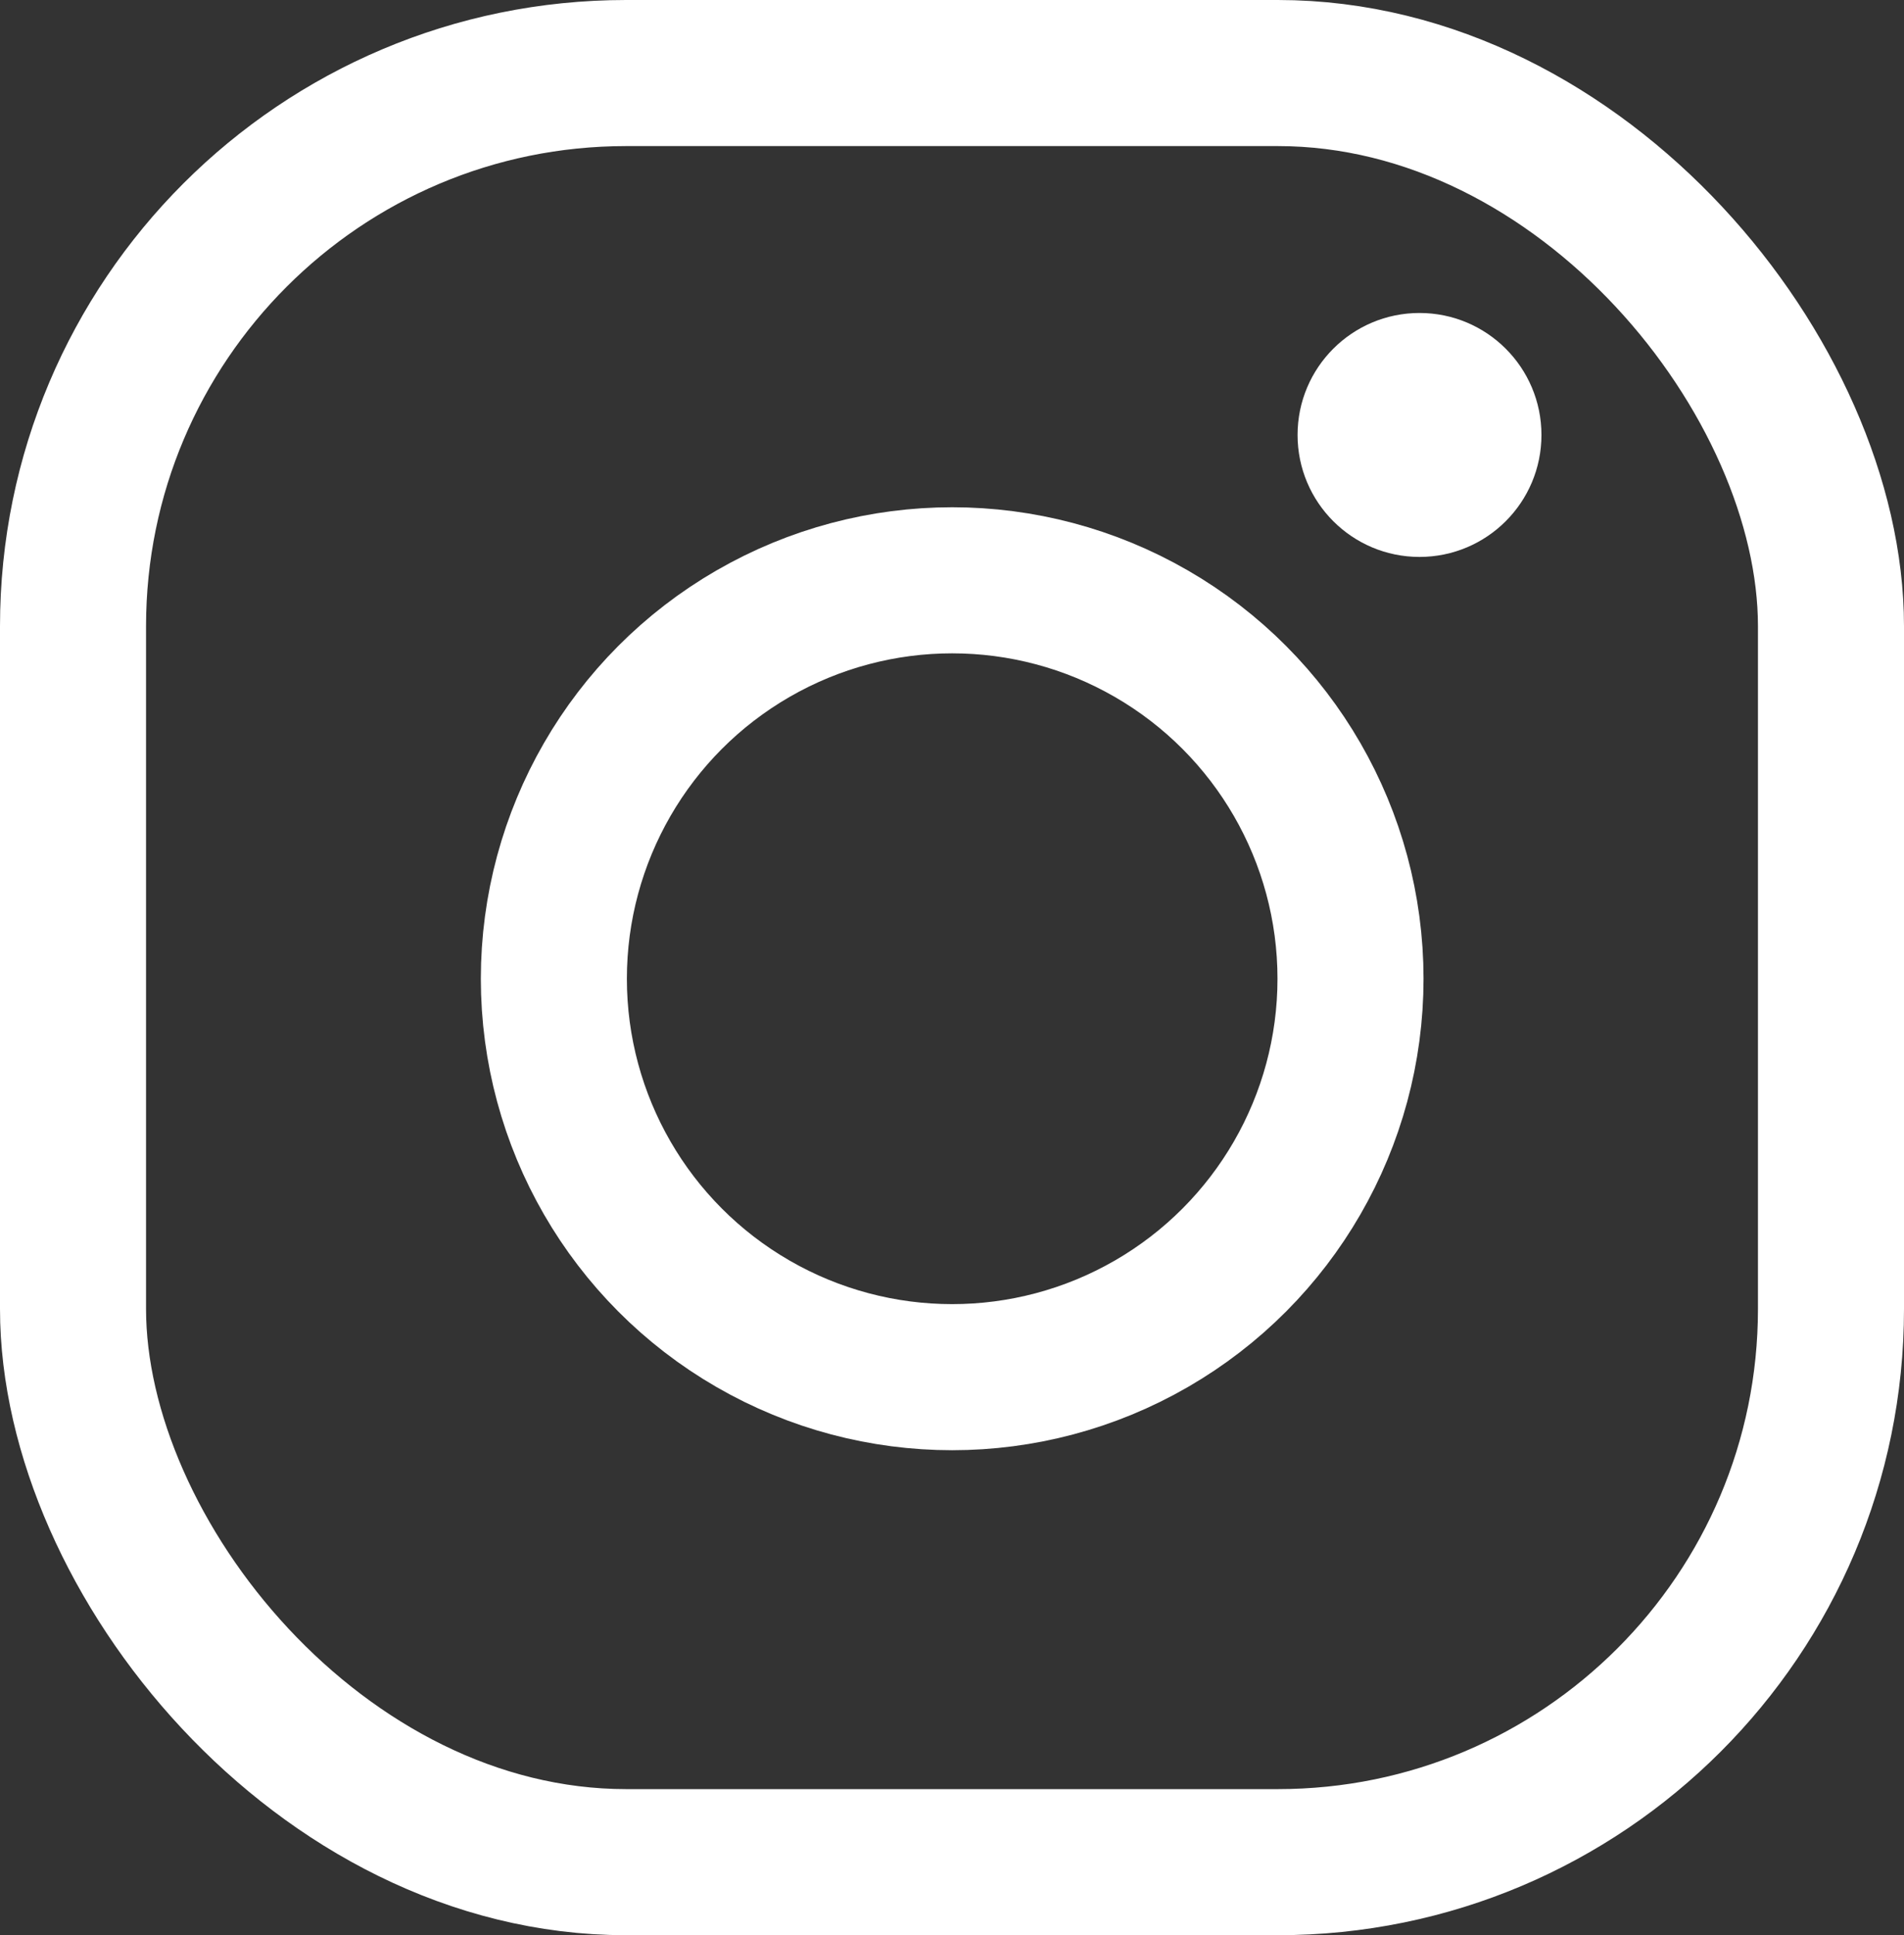 <?xml version="1.0" encoding="UTF-8"?>
<svg id="Calque_2" data-name="Calque 2" xmlns="http://www.w3.org/2000/svg" viewBox="0 0 52.15 52.99">
  <rect x="0" y="0" width="52.15" height="52.99" fill="#333333" stroke="none"/>
  <defs>
    <style>
      .cls-1 {
        fill: #fff;
      }

      .cls-1, .cls-2 {
        stroke: #fff;
        stroke-miterlimit: 10;
      }

      .cls-2 {
        fill: none;
        stroke-width: 4px;
      }
    </style>
  </defs>
  <g id="Calque_1-2" data-name="Calque 1">
    <g>
      <rect class="cls-2" x="2" y="2" width="48.15" height="48.99" rx="15.15" ry="15.15"/>
      <circle class="cls-1" cx="38.88" cy="11.91" r="2.84"/>
      <circle class="cls-2" cx="26.08" cy="26.8" r="10.91"/>
    </g>
  </g>
</svg>